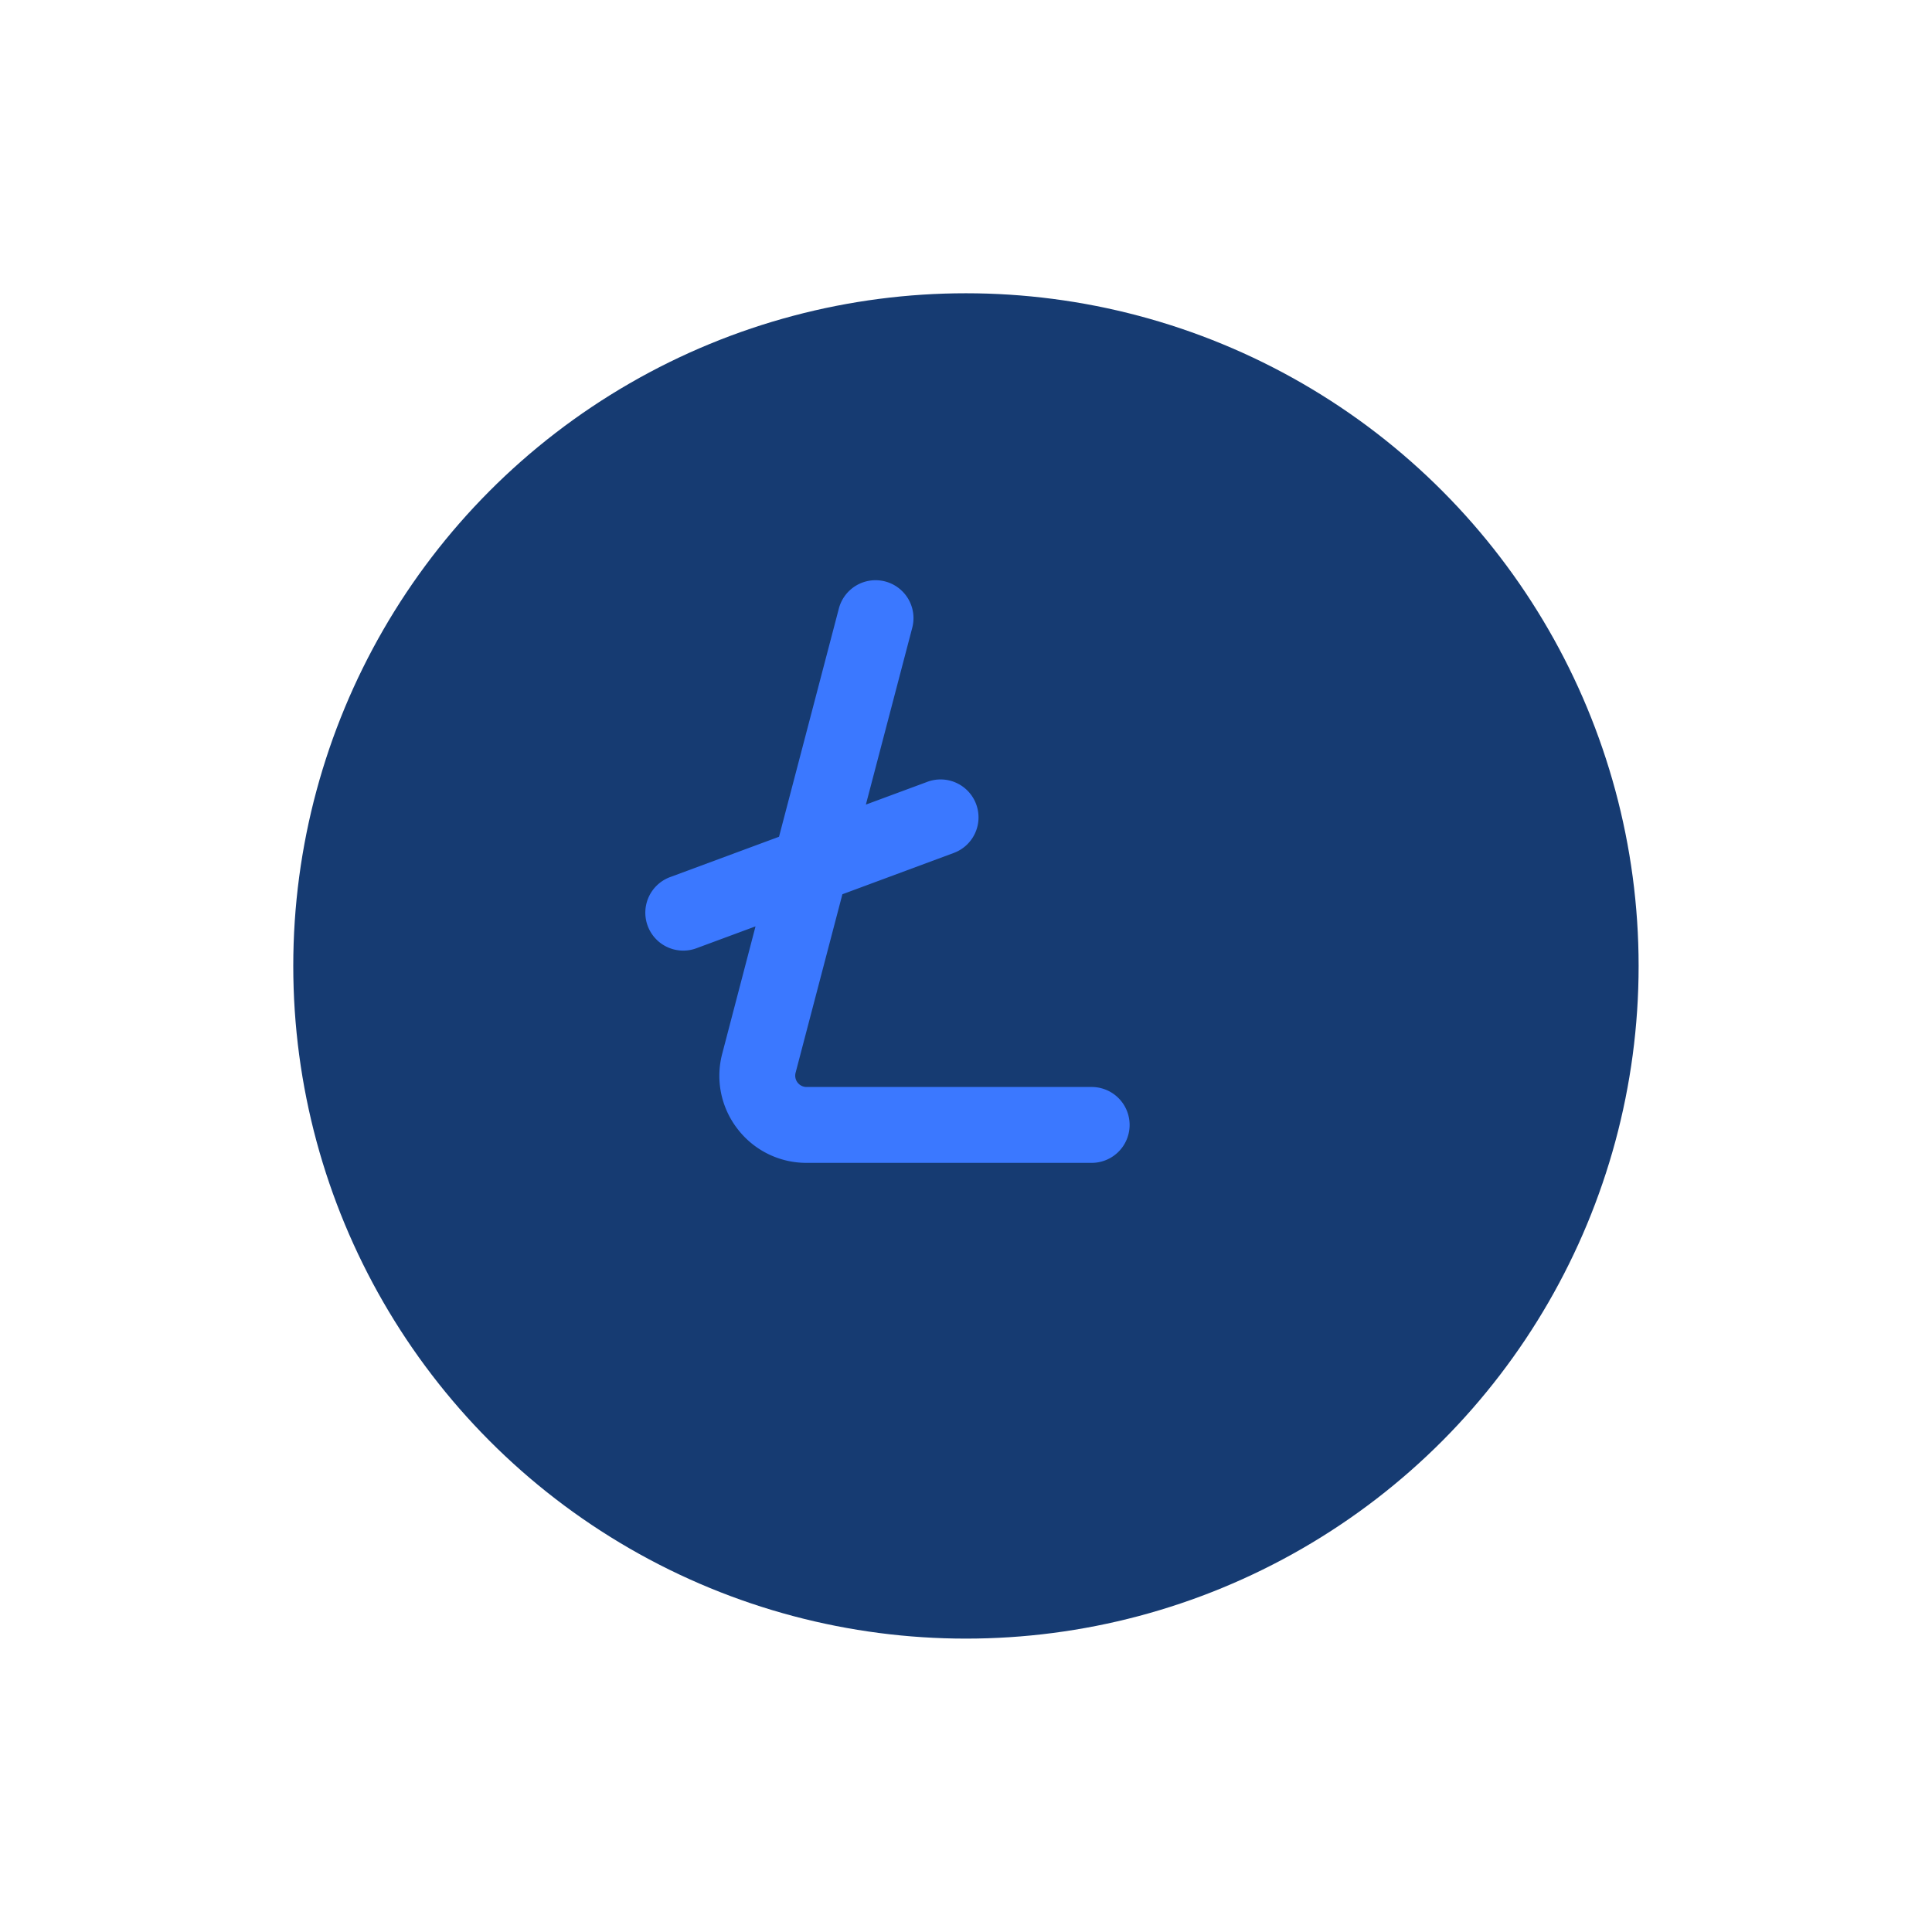 <svg xmlns="http://www.w3.org/2000/svg" xmlns:xlink="http://www.w3.org/1999/xlink" width="98.798" height="98.798" viewBox="0 0 98.798 98.798"><defs><style>.a{fill:#163b72;}.b{fill:#3b78ff;}.c{filter:url(#a);}</style><filter id="a" x="0" y="0" width="98.798" height="98.798" filterUnits="userSpaceOnUse"><feOffset dx="4" dy="4" input="SourceAlpha"/><feGaussianBlur stdDeviation="5" result="b"/><feFlood flood-opacity="0.251"/><feComposite operator="in" in2="b"/><feComposite in="SourceGraphic"/></filter></defs><g transform="translate(-869.343 -1431.893)"><g class="c" transform="matrix(1, 0, 0, 1, 869.34, 1431.89)"><circle class="a" cx="34.399" cy="34.399" r="34.399" transform="translate(11 11)"/></g><path class="b" d="M907.059,1489.623a4.43,4.43,0,0,0,3.532,1.736h14.578a1.94,1.94,0,1,0,0-3.88H910.591a.581.581,0,0,1-.563-.729l2.393-9.127,5.662-2.1a1.94,1.94,0,1,0-1.347-3.638l-3.114,1.153,2.367-9.026a1.94,1.94,0,1,0-3.753-.984l-3.056,11.655-5.537,2.051a1.94,1.94,0,1,0,1.347,3.638l2.989-1.107-1.7,6.5A4.43,4.43,0,0,0,907.059,1489.623Z"/></g></svg>